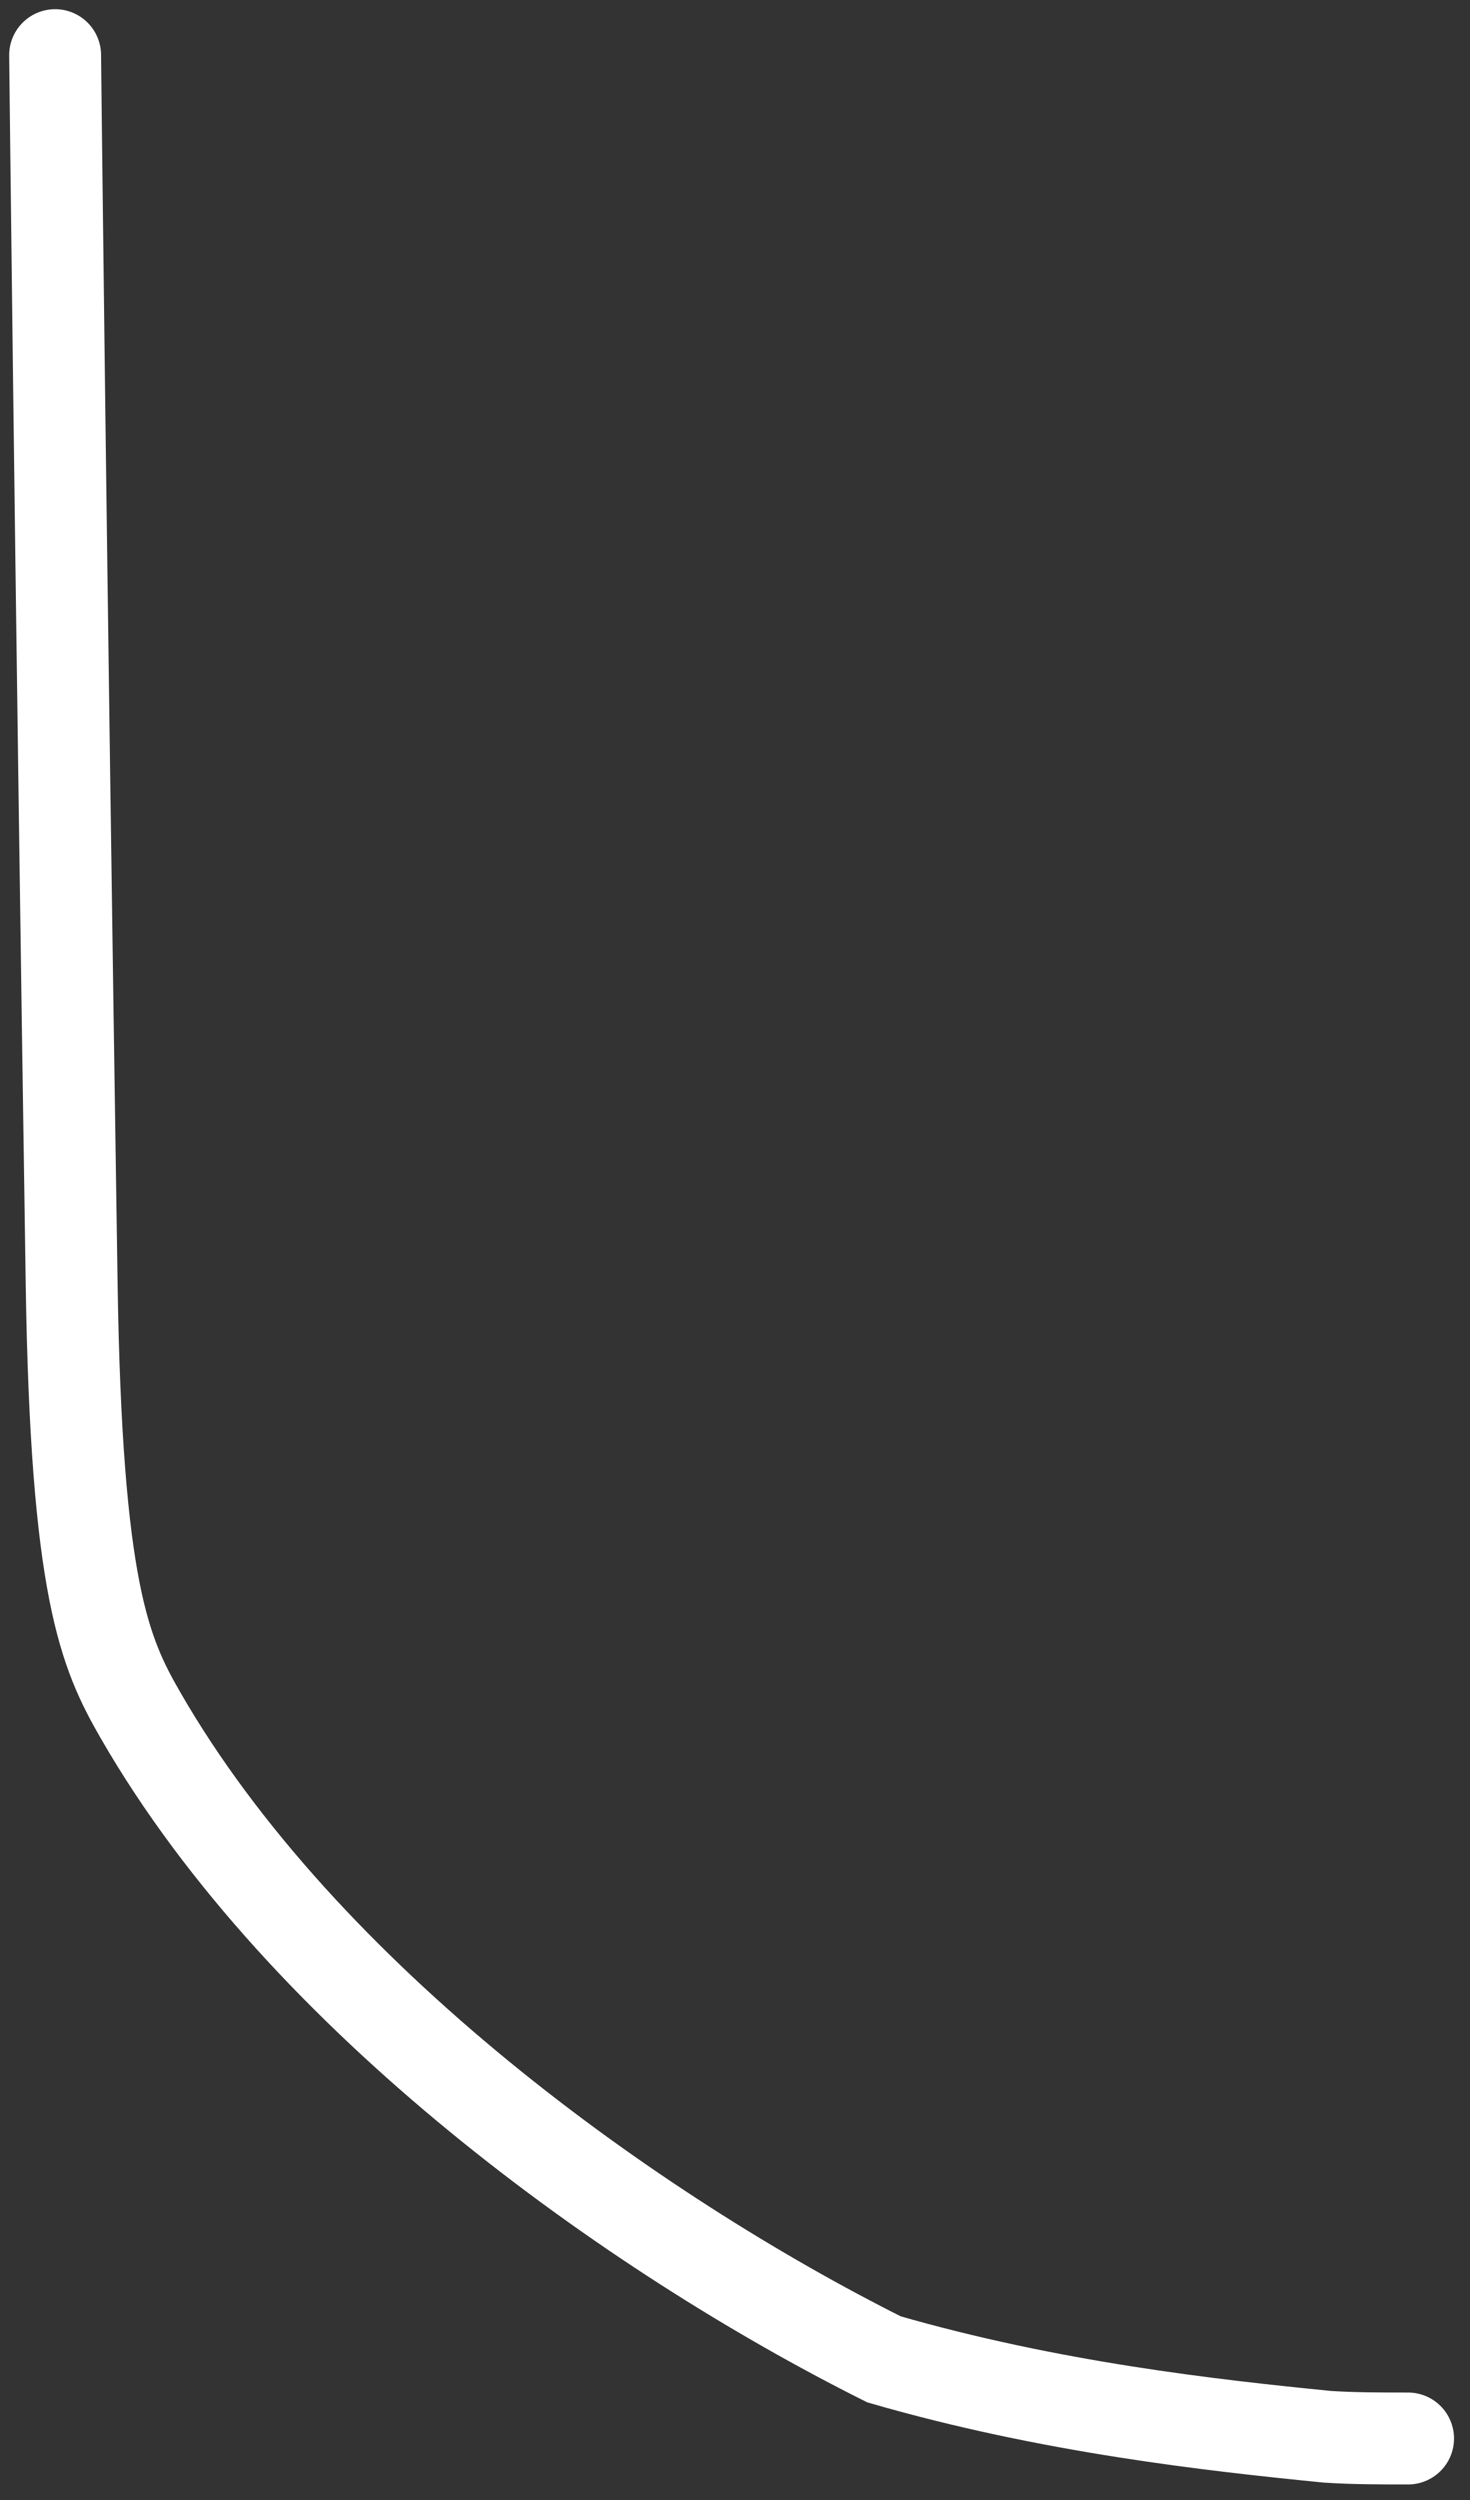 <?xml version="1.0" encoding="utf-8"?>
<svg xmlns="http://www.w3.org/2000/svg" fill="none" height="100%" overflow="visible" preserveAspectRatio="none" style="display: block;" viewBox="0 0 80 136" width="100%">
<rect x="0" y="0" width="80" height="136" fill="#333333" stroke="none"/>
<path d="M3 3C3 2.898 3.276 29.051 3.899 69.815C4.154 86.505 5.694 89.92 7.654 93.323C16.517 108.706 34.409 121.494 48.109 128.349C57.176 130.968 65.931 131.932 72.226 132.56C73.671 132.654 75.129 132.654 76.63 132.654" id="Vector 29" stroke="white" stroke-linecap="round" stroke-width="5"/>
</svg>
